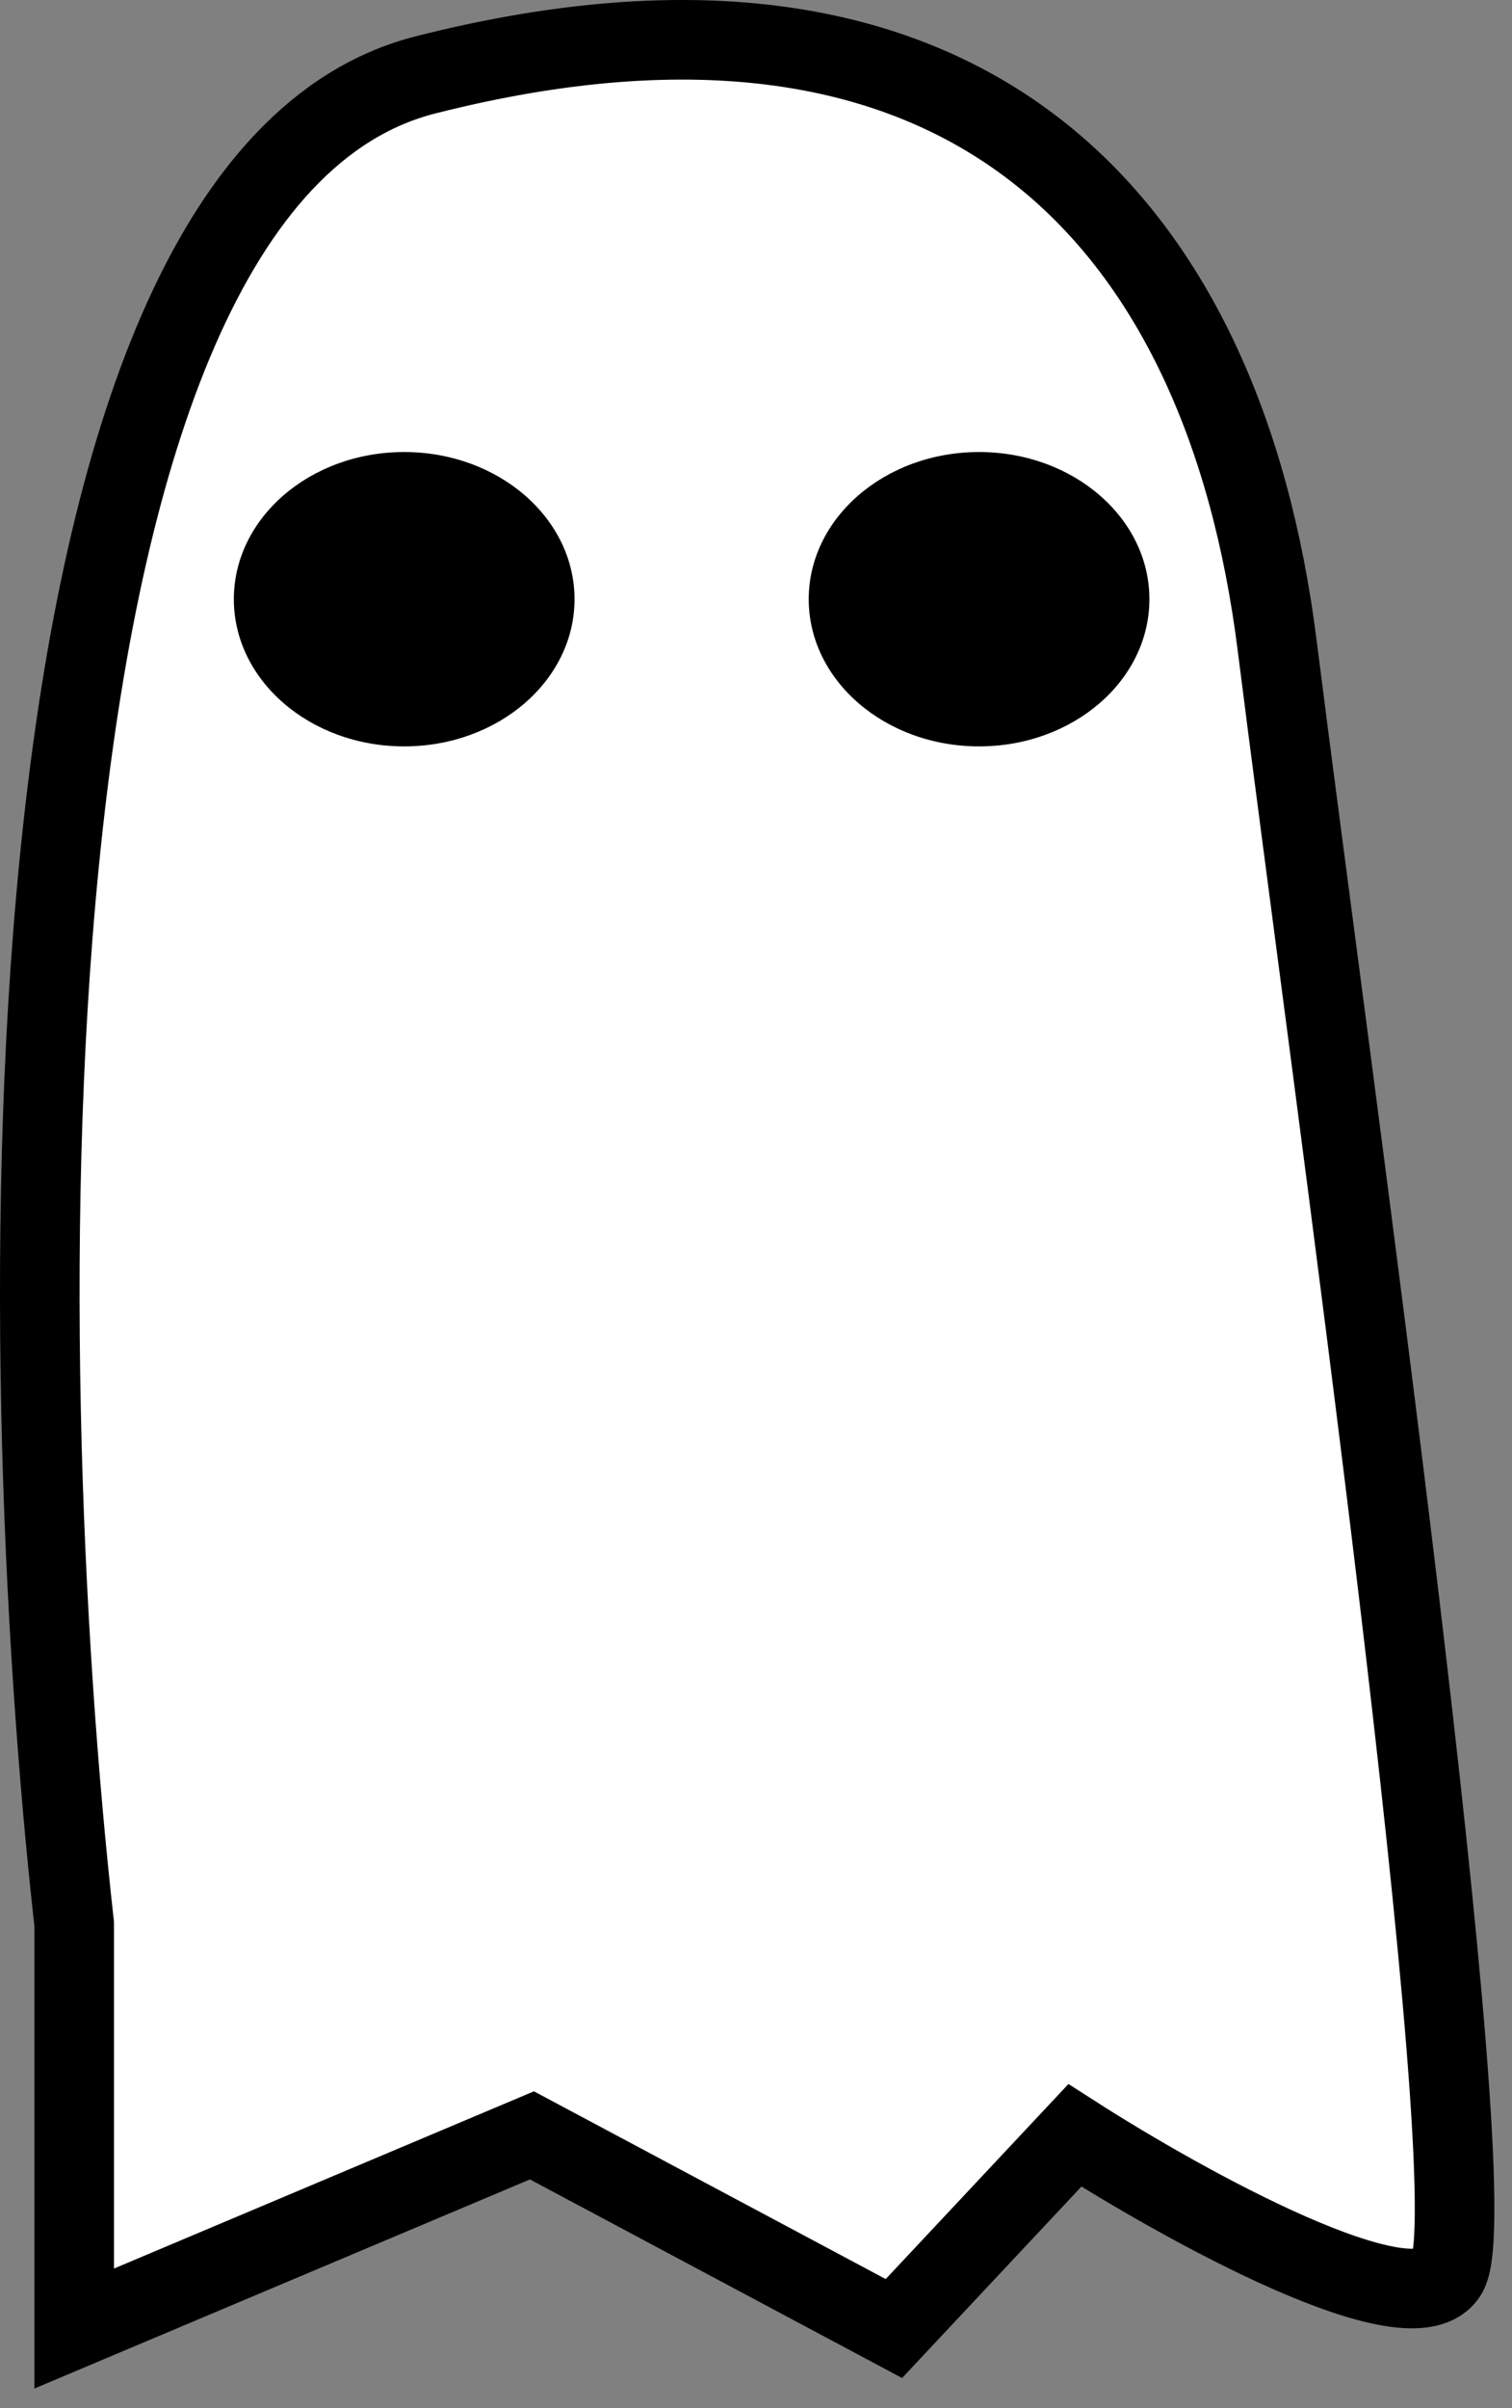 <svg width="76" height="121" viewBox="0 0 76 121" fill="none" xmlns="http://www.w3.org/2000/svg">
<rect x="0" y="0" width="76" height="121" fill="#808080" stroke="none"/>
<path d="M21.386 3.763C-0.446 9.31 0.517 68.008 3.728 96.664V117L26.737 107.294L44.931 117L54.027 107.294C59.557 110.837 71.044 117.185 72.756 114.227C74.896 110.529 66.87 53.68 64.194 32.419C61.519 11.158 48.676 -3.169 21.386 3.763Z" fill="white" stroke="black" stroke-width="4"/>
<ellipse cx="20.316" cy="30.108" rx="8.562" ry="7.395" fill="black"/>
<ellipse cx="49.212" cy="30.108" rx="8.562" ry="7.395" fill="black"/>
</svg>
